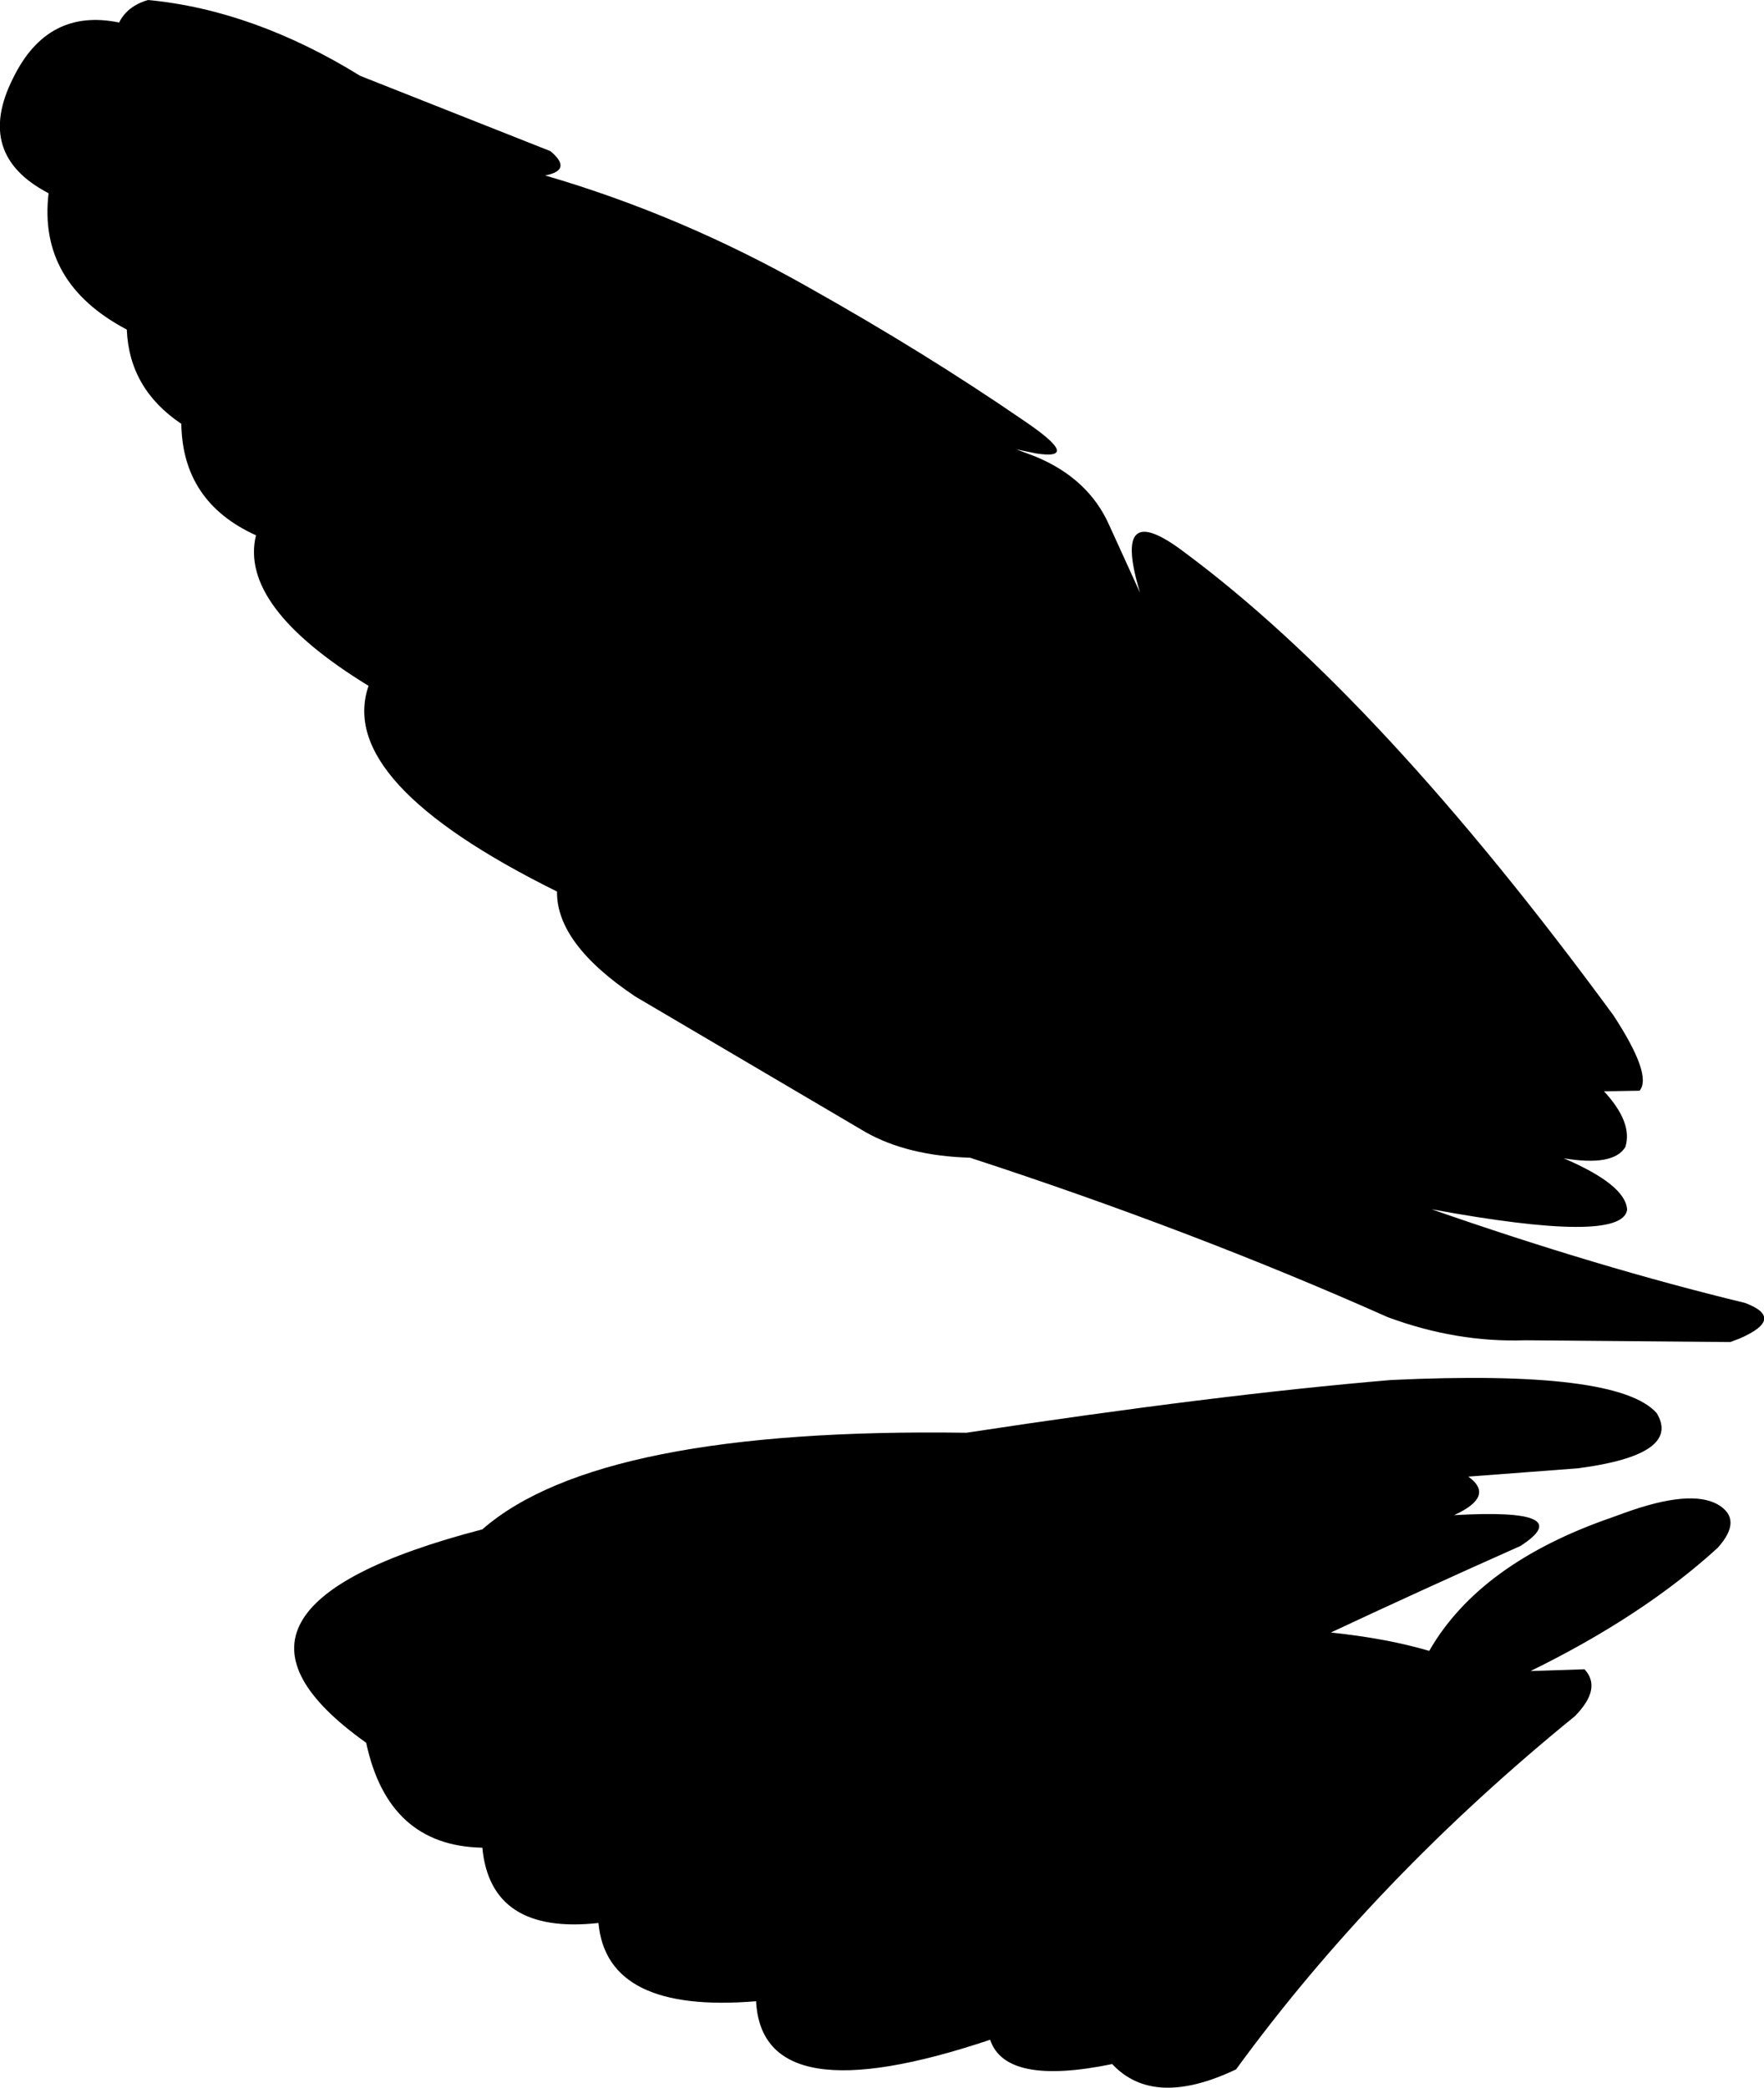 <?xml version="1.0" encoding="UTF-8" standalone="no"?>
<svg xmlns:xlink="http://www.w3.org/1999/xlink" height="176.1px" width="148.85px" xmlns="http://www.w3.org/2000/svg">
  <g transform="matrix(1.0, 0.0, 0.0, 1.0, -237.85, -142.45)">
    <path d="M334.05 192.45 Q331.6 184.35 337.75 189.0 354.3 201.25 374.0 228.1 377.3 233.15 376.2 234.45 L373.2 234.5 Q375.65 237.15 375.0 239.2 374.0 240.85 369.8 240.15 375.05 242.4 375.15 244.5 374.7 247.4 358.65 244.45 372.7 249.35 385.1 252.35 388.55 253.65 384.65 255.35 L383.85 255.65 366.55 255.5 Q360.75 255.7 354.95 253.55 338.55 246.25 319.7 240.1 314.45 239.95 310.9 237.95 L291.45 226.5 Q284.8 222.05 284.85 217.65 266.15 208.4 268.95 200.3 258.0 193.6 259.45 187.6 253.25 184.8 253.15 178.2 248.75 175.25 248.55 170.25 241.05 166.3 241.95 158.75 235.7 155.5 238.95 149.05 241.85 143.1 247.9 144.35 248.6 142.95 250.35 142.45 259.25 143.3 268.25 148.85 L284.3 155.2 Q286.2 156.8 283.85 157.25 295.35 160.6 306.1 166.7 315.9 172.2 324.2 177.9 329.25 181.3 325.3 180.7 L323.6 180.35 325.2 180.95 Q329.7 182.8 331.45 186.75 L334.05 192.45 M358.45 281.7 Q362.7 274.3 373.85 270.45 L374.95 270.05 Q380.5 268.05 382.8 269.35 384.95 270.6 382.8 273.0 376.5 278.75 367.0 283.4 L371.55 283.25 Q373.05 284.85 370.75 287.2 353.9 300.9 342.15 317.0 335.2 320.3 331.7 316.55 322.7 318.4 321.4 314.5 302.15 320.95 301.65 311.25 289.05 312.3 288.35 304.65 279.25 305.65 278.55 298.3 270.6 298.15 268.75 289.45 252.85 278.15 278.55 271.45 288.4 262.85 319.4 263.3 340.4 260.1 355.25 258.85 374.4 257.95 377.65 261.65 379.75 265.15 371.0 266.3 L361.75 267.0 Q364.05 268.65 360.55 270.25 371.1 269.65 366.15 272.85 358.05 276.45 350.15 280.15 354.9 280.65 358.45 281.7" fill="#000000" fill-rule="evenodd" stroke="none"/>
  </g>
</svg>
